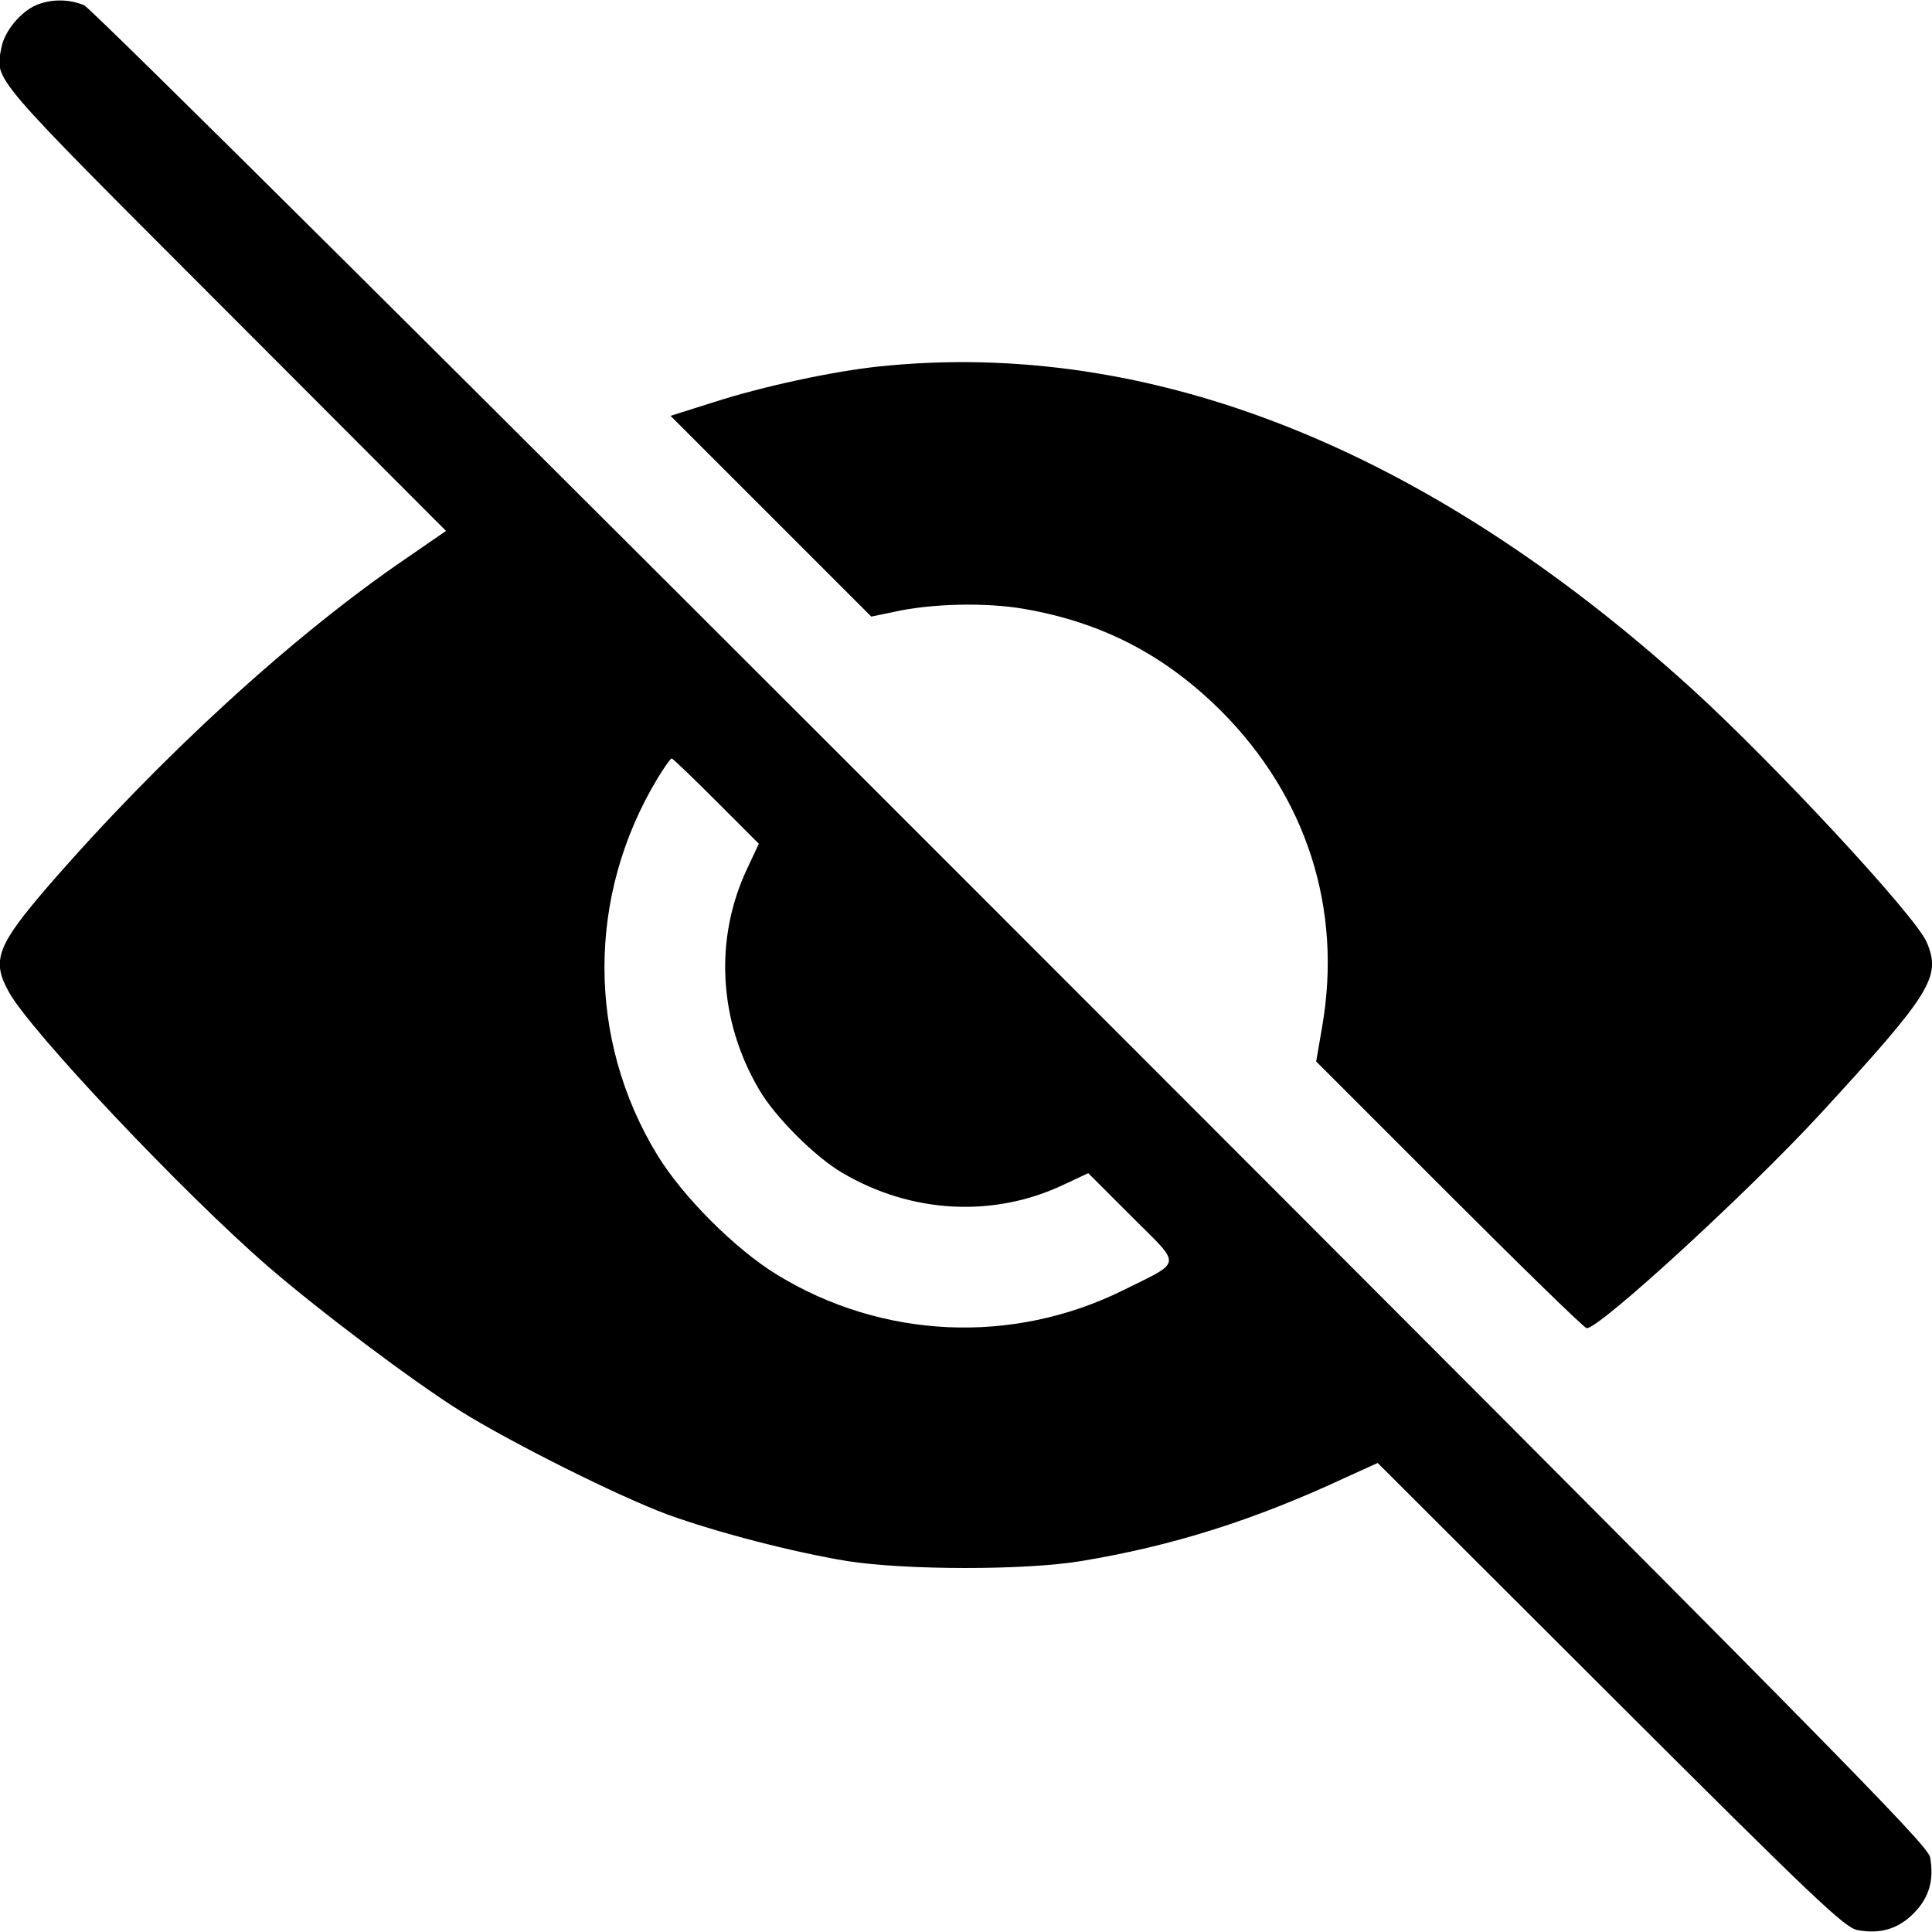 <?xml version="1.0" standalone="no"?>
<!DOCTYPE svg PUBLIC "-//W3C//DTD SVG 20010904//EN"
 "http://www.w3.org/TR/2001/REC-SVG-20010904/DTD/svg10.dtd">
<svg version="1.0" xmlns="http://www.w3.org/2000/svg"
 width="24" height="24" viewBox="0 0 512 512"
 preserveAspectRatio="xMidYMid meet">

<g transform="translate(0,512) scale(0.1,-0.1)"
fill="#000000" stroke="none">
<path d="M95 5106 c-41 -18 -83 -69 -91 -111 -17 -90 -40 -62 593 -696 l585
-586 -103 -71 c-303 -206 -656 -530 -951 -870 -136 -158 -151 -197 -105 -280
55 -102 463 -534 687 -728 139 -120 382 -303 511 -384 137 -85 417 -225 549
-274 130 -47 330 -99 475 -123 154 -24 469 -25 620 0 242 40 457 108 698 220
l88 40 617 -616 c545 -544 621 -616 655 -622 60 -11 107 3 148 44 41 41 55 88
44 149 -6 33 -259 290 -2433 2465 -1440 1441 -2440 2435 -2459 2443 -40 17
-89 17 -128 0z m1803 -2109 l113 -113 -30 -64 c-89 -187 -77 -405 31 -588 42
-72 148 -178 220 -220 183 -108 401 -120 588 -31 l64 30 115 -115 c134 -134
137 -116 -24 -196 -292 -144 -637 -129 -916 42 -111 68 -249 206 -317 317
-187 307 -187 688 1 999 17 28 34 52 37 52 3 0 56 -51 118 -113z"/>
<path d="M2331 4149 c-124 -13 -310 -53 -440 -95 l-114 -36 266 -266 266 -266
58 12 c101 23 248 26 349 8 206 -36 371 -122 520 -270 226 -227 322 -523 268
-836 l-16 -93 353 -353 c195 -195 358 -354 364 -354 36 1 428 361 618 567 296
322 322 364 283 456 -29 69 -403 472 -624 673 -702 637 -1435 927 -2151 853z"/>
</g>
</svg>
